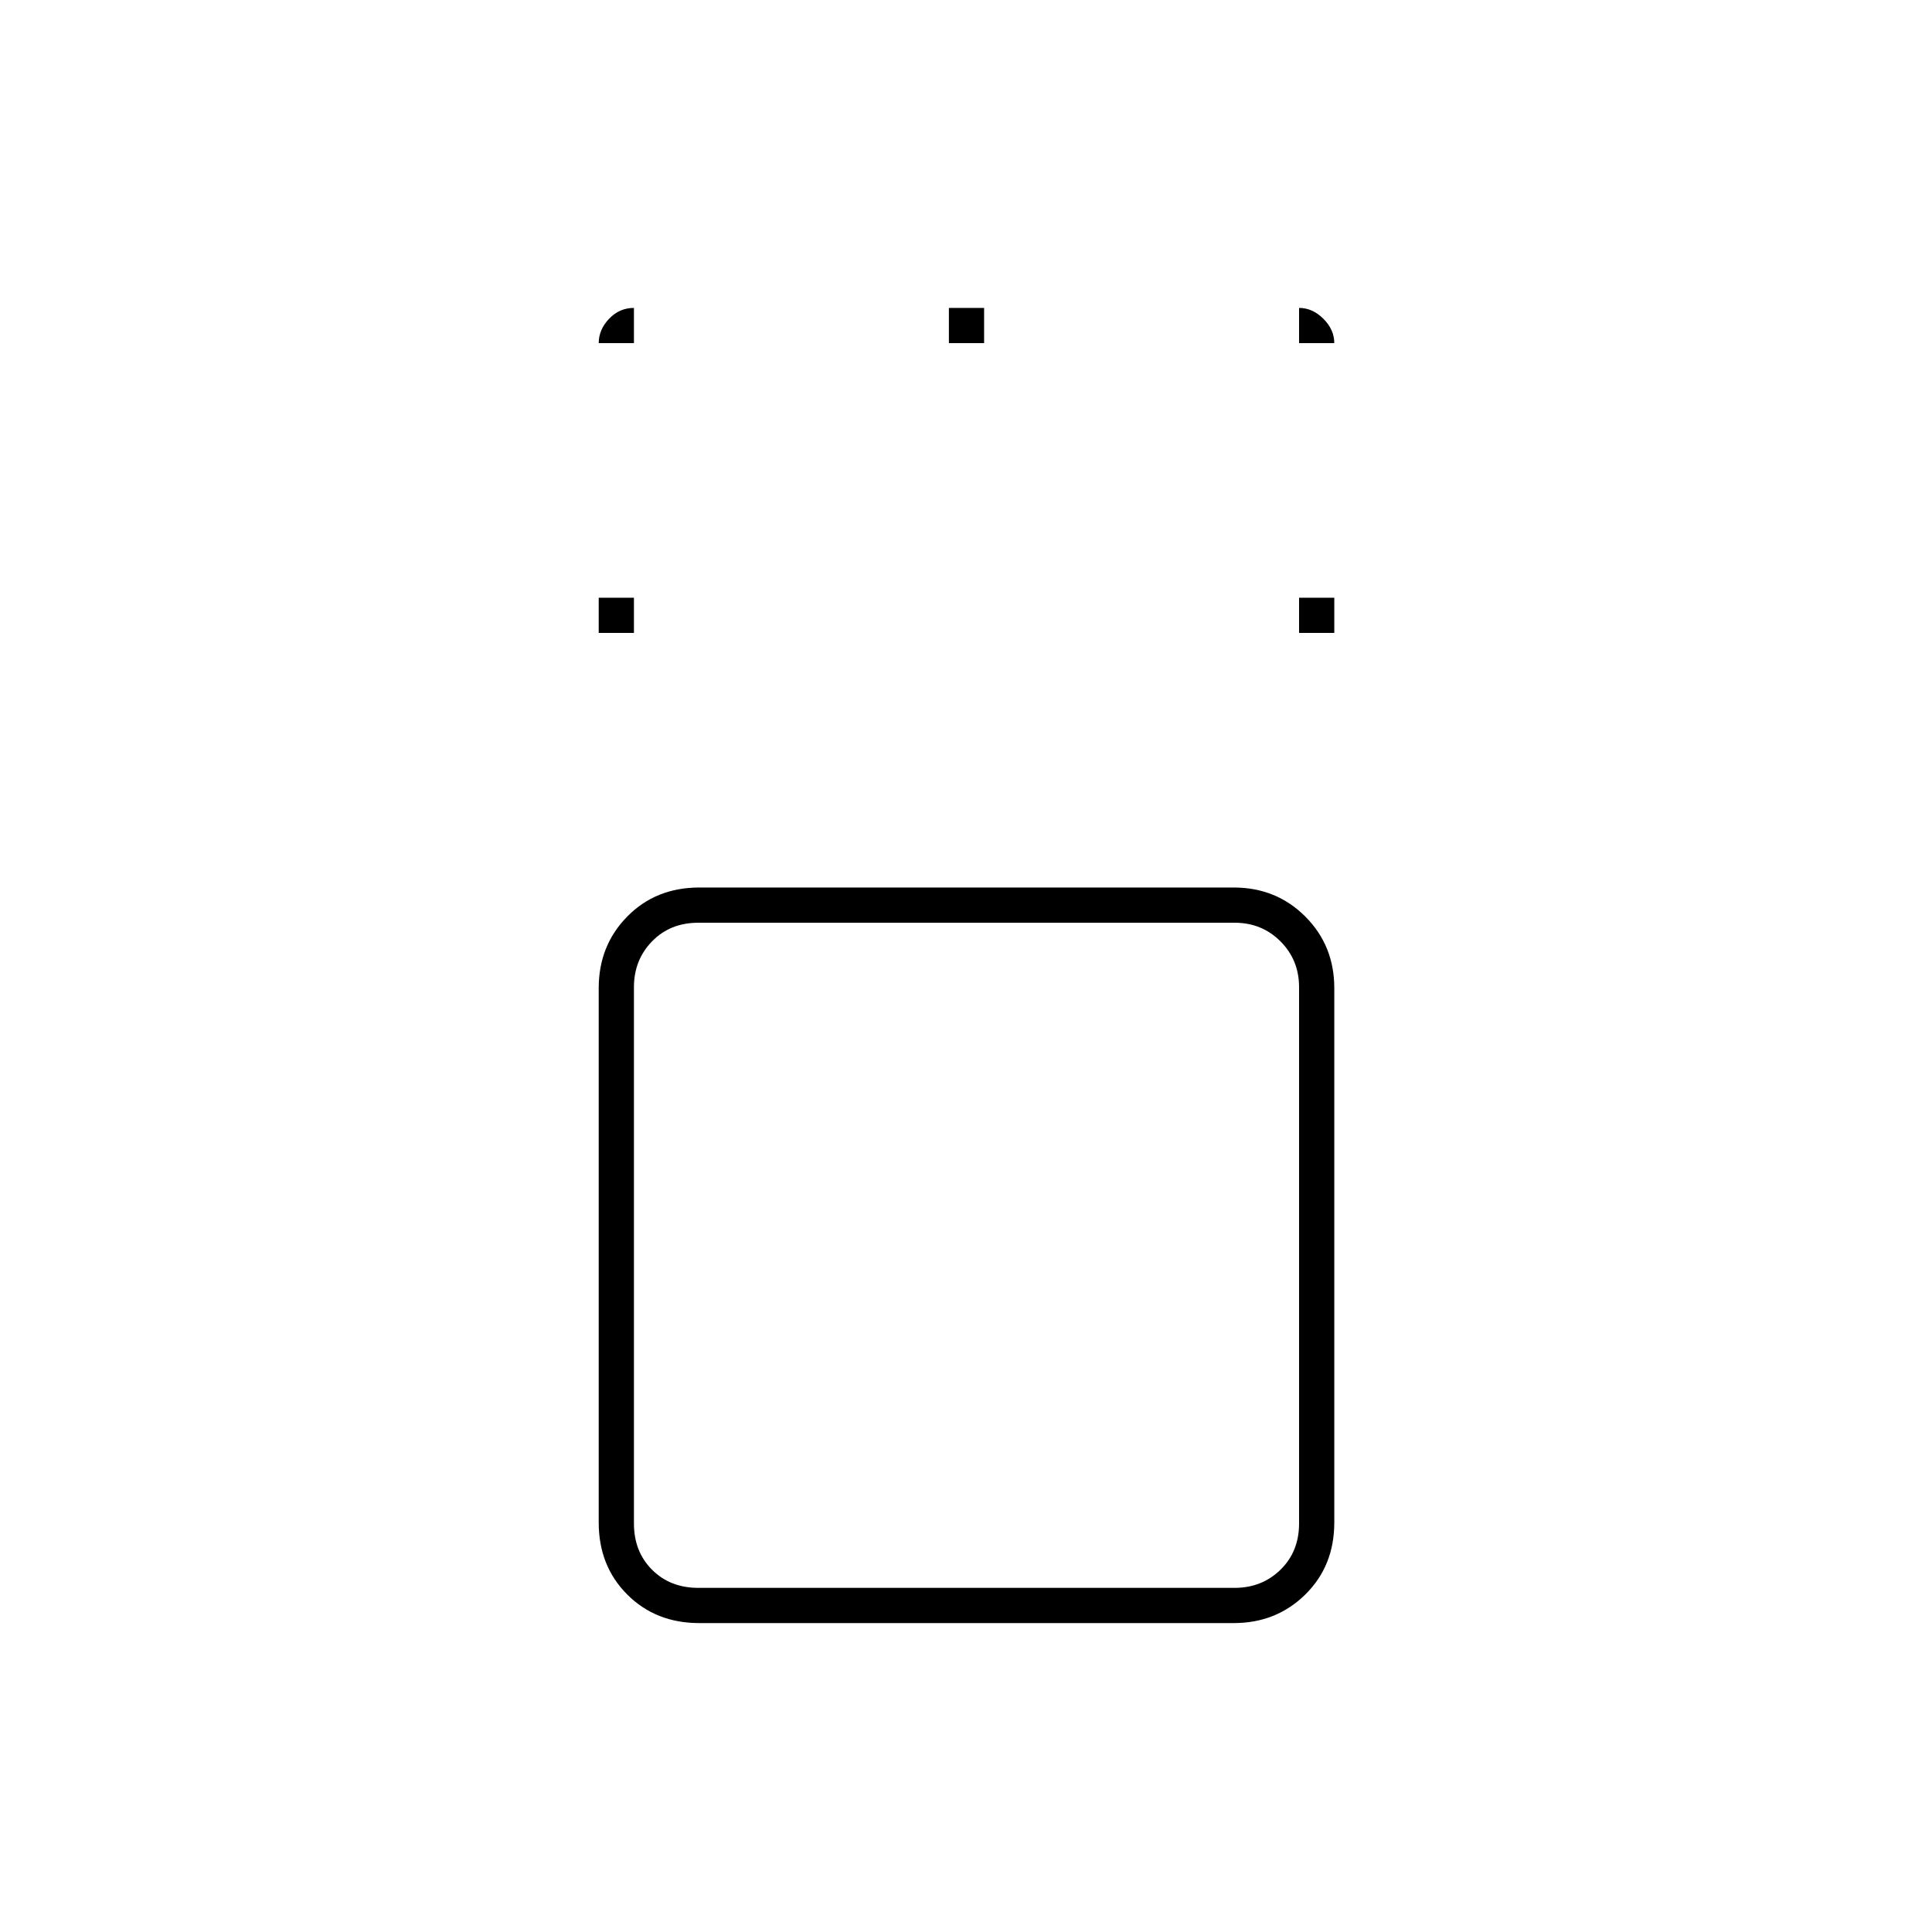 <svg xmlns="http://www.w3.org/2000/svg" height="20" viewBox="0 96 960 960" width="20"><path d="M347.477 902.5q-21.615 0-35.796-14.181-14.181-14.181-14.181-35.796V586.977q0-21.146 14.181-35.561Q325.862 537 347.477 537h265.546q21.146 0 35.561 14.416Q663 565.831 663 586.977v265.546q0 21.615-14.416 35.796-14.415 14.181-35.561 14.181H347.477Zm266.023-348H347q-14 0-23 9.25t-9 22.75V853q0 14 9 23t23 9h266.5q13.5 0 22.75-9t9.25-23V586.5q0-13.5-9.25-22.75t-22.75-9.25Zm-316-144V393H315v17.5h-17.5Zm348 0V393H663v17.5h-17.5Zm-174-144V249H489v17.5h-17.5ZM480 720ZM297.5 266.5q0-6.688 5.141-12.094Q307.781 249 315 249v17.5h-17.5Zm348 0V249q6.688 0 12.094 5.406T663 266.5h-17.5Z"/></svg>